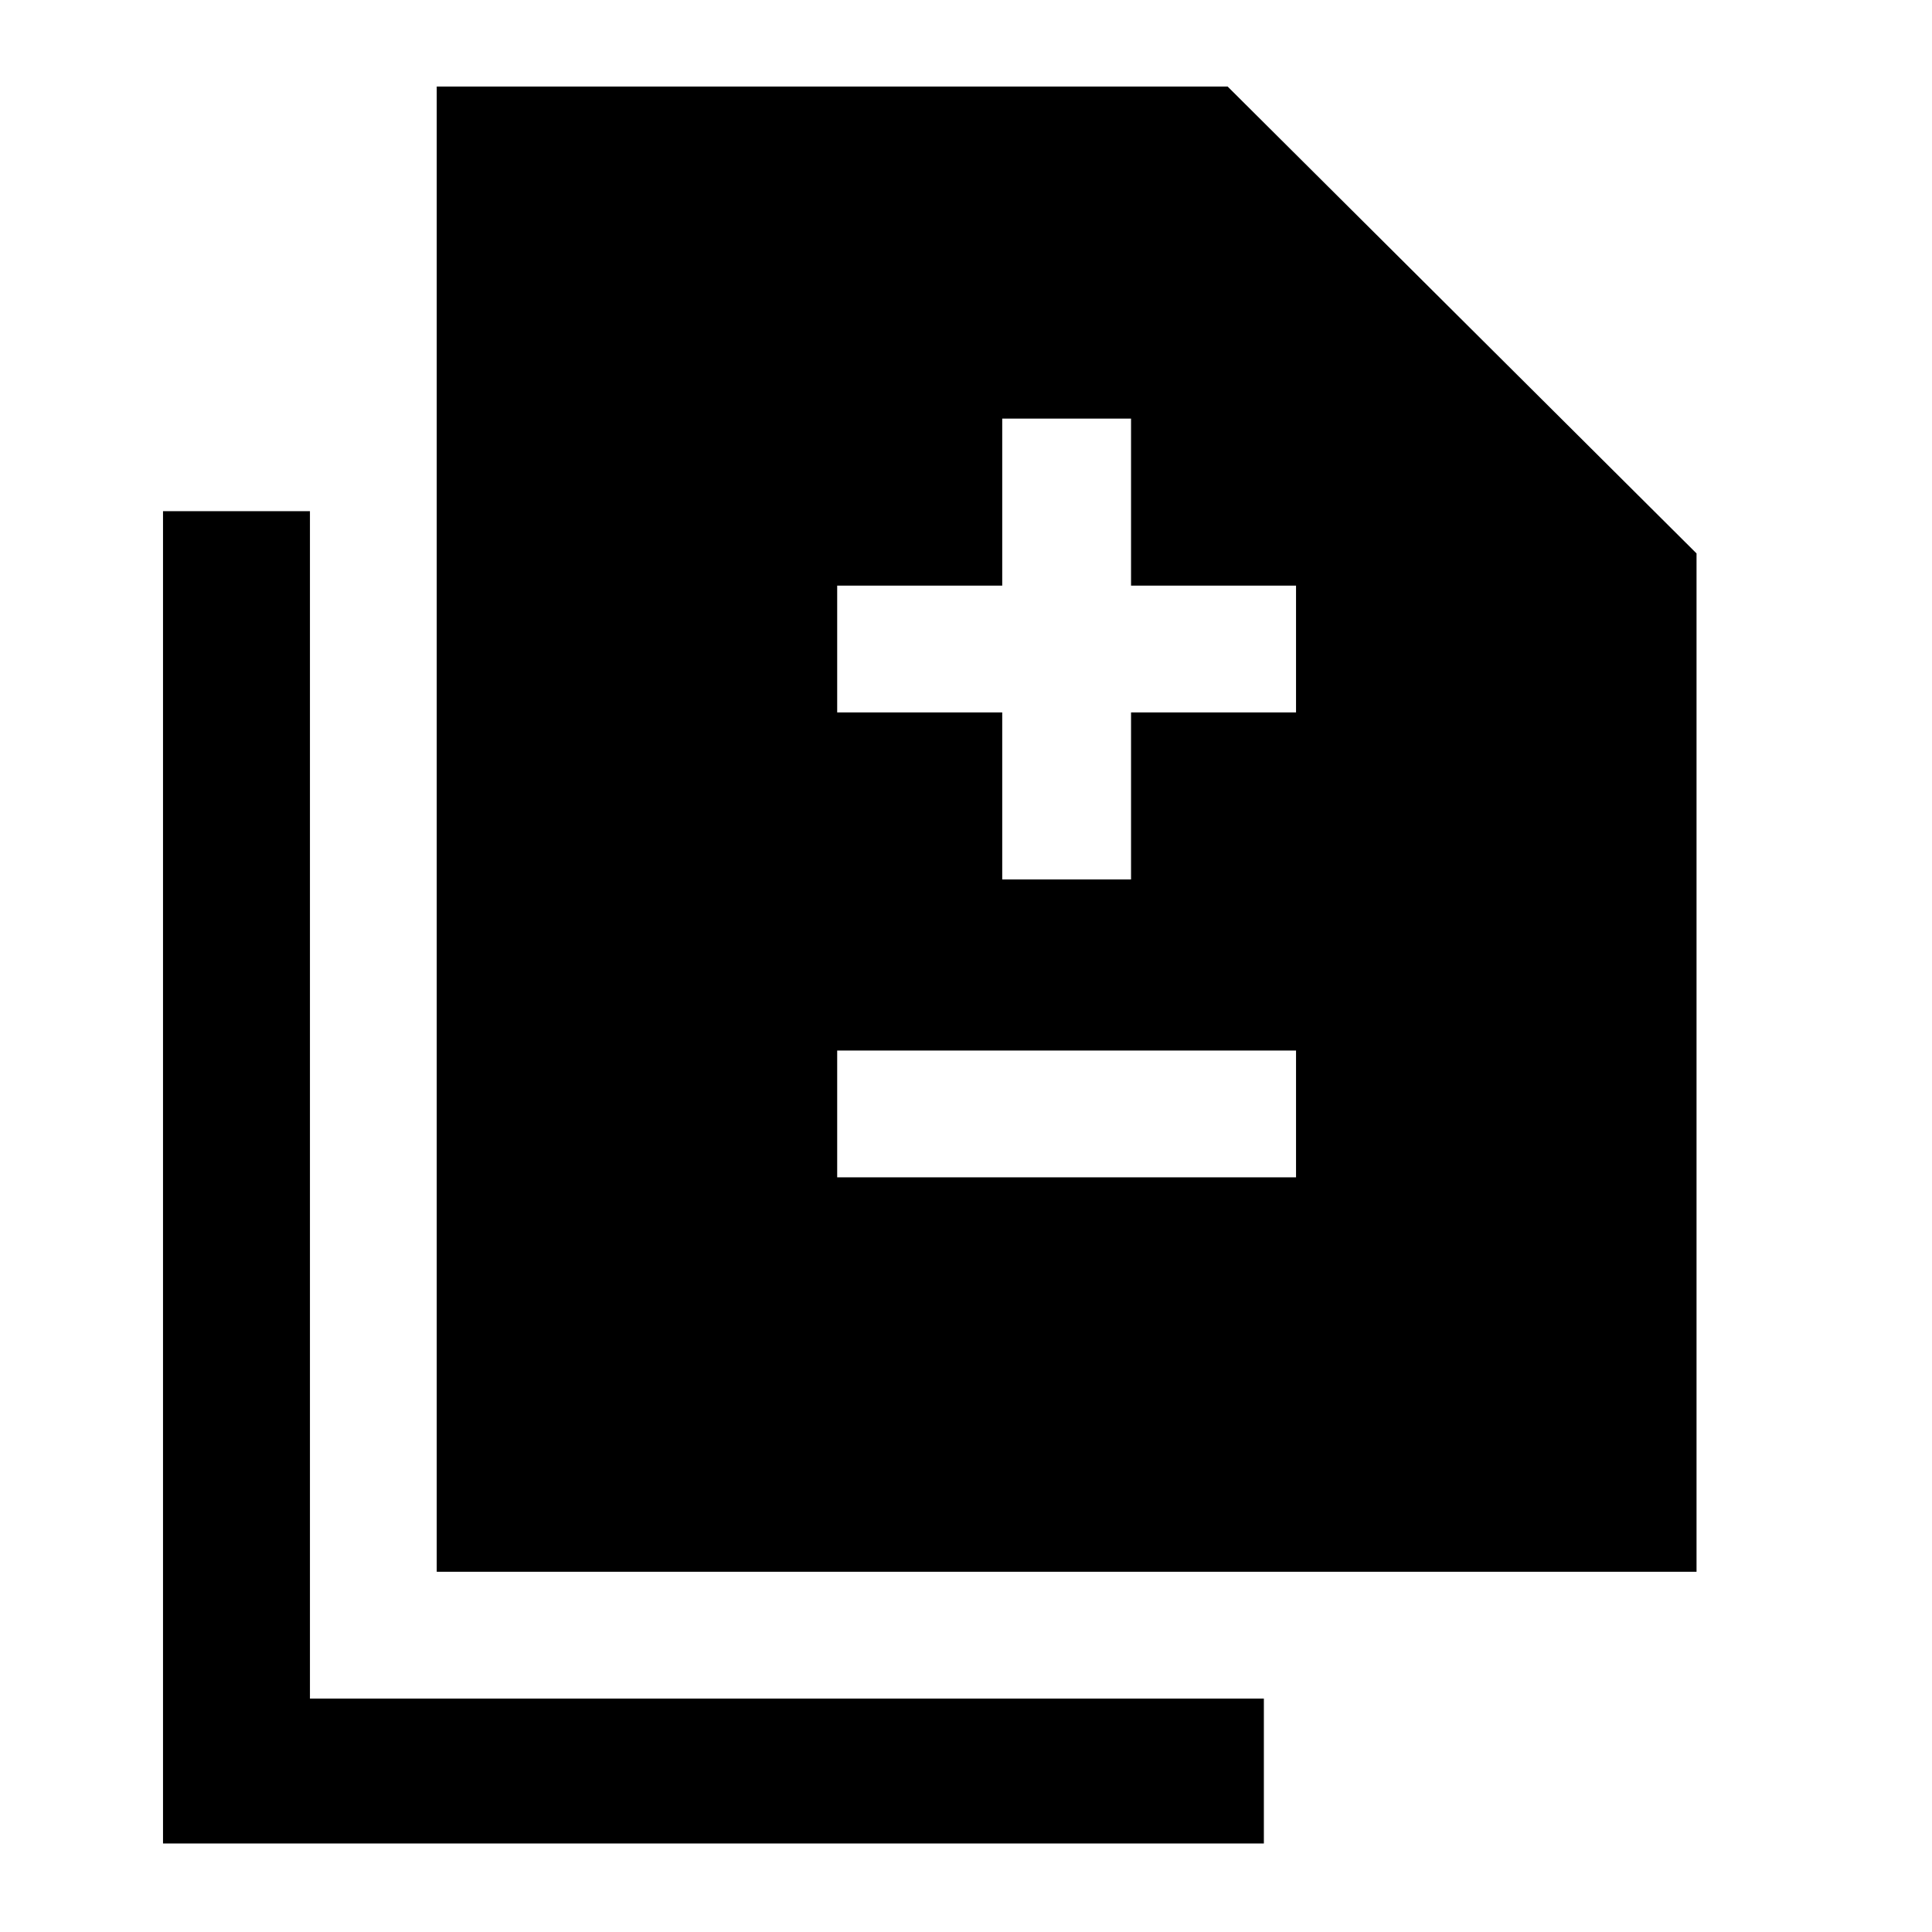 <svg xmlns="http://www.w3.org/2000/svg" height="40" width="40"><path d="M20.75 18.208H23.417V14.75H26.833V12.125H23.417V8.667H20.75V12.125H17.333V14.75H20.75ZM17.333 24.375H26.833V21.75H17.333ZM9.042 32.542V1.792H25.417L35.125 11.458V32.542ZM3.375 38.167V10.583H6.417V35.167H26.167V38.167Z"/></svg>